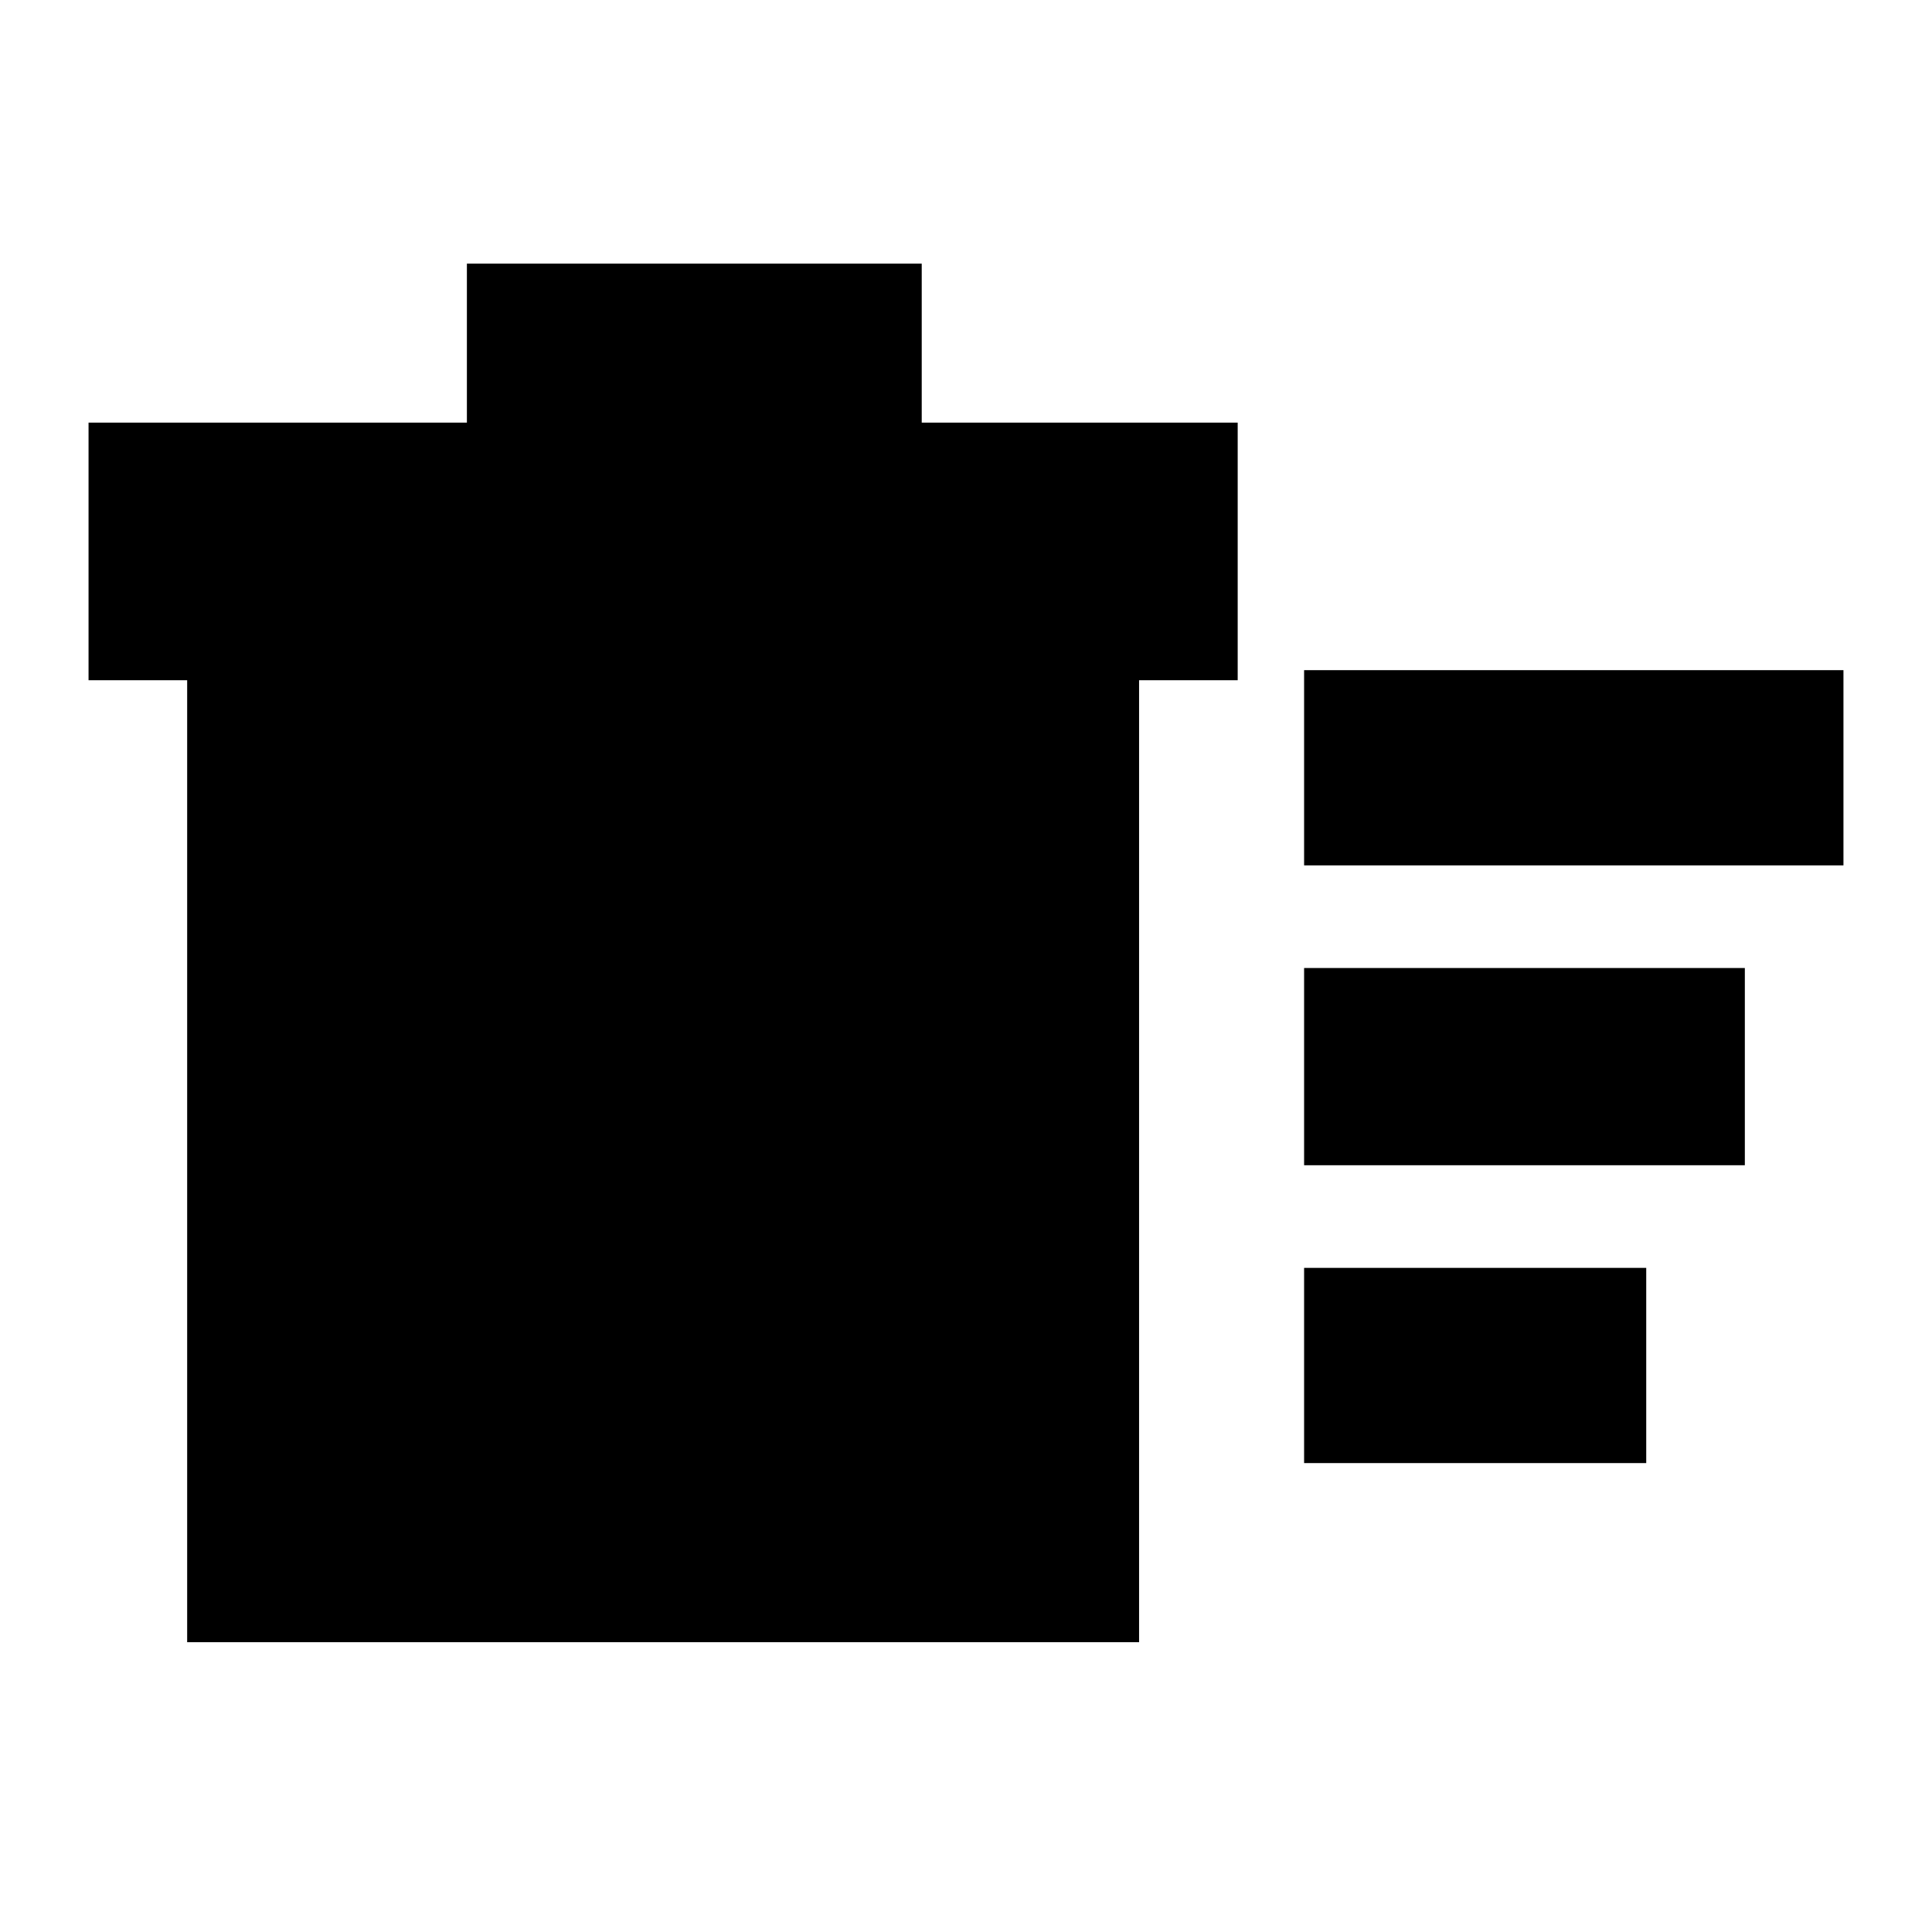 <svg xmlns="http://www.w3.org/2000/svg" height="20" viewBox="0 -960 960 960" width="20"><path d="M648-233v-97h170v97H648Zm0-297v-97h268v97H648Zm0 149v-98h219v98H648ZM93-622H44v-128h188v-79h226v79h157v128h-49v478H93v-478Z"/></svg>